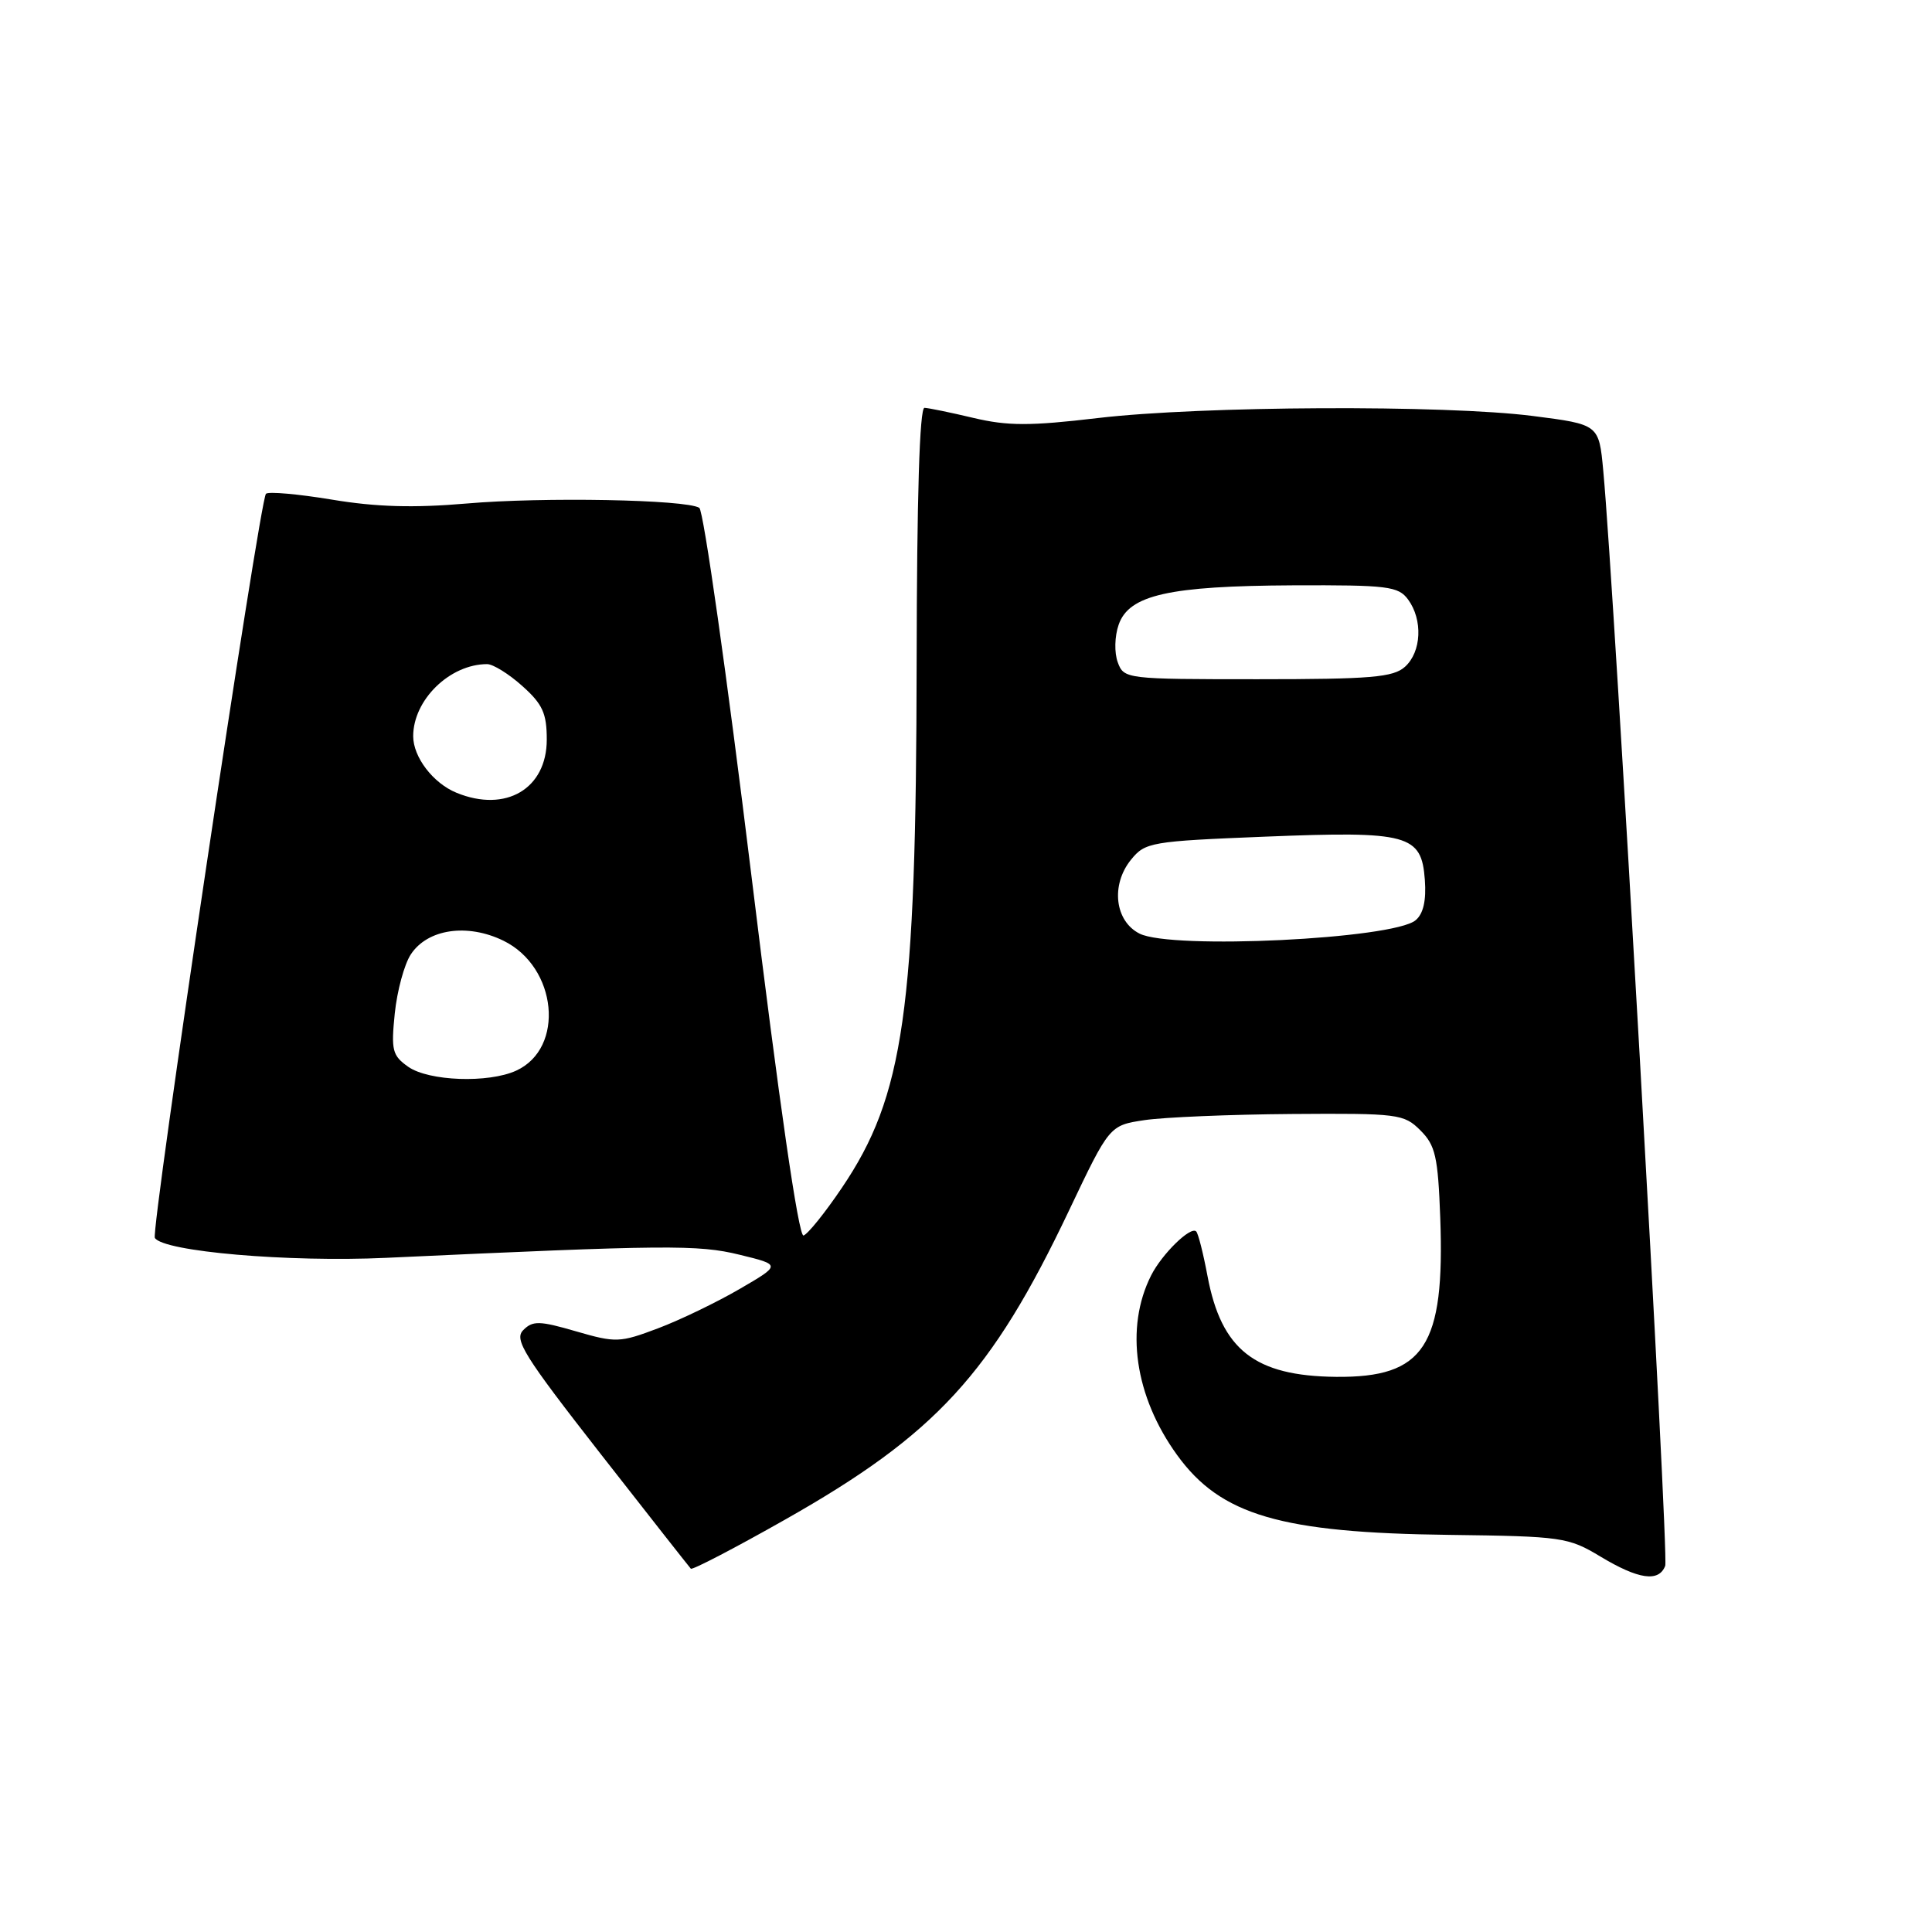 <?xml version="1.0" encoding="UTF-8" standalone="no"?>
<!DOCTYPE svg PUBLIC "-//W3C//DTD SVG 1.1//EN" "http://www.w3.org/Graphics/SVG/1.1/DTD/svg11.dtd" >
<svg xmlns="http://www.w3.org/2000/svg" xmlns:xlink="http://www.w3.org/1999/xlink" version="1.1" viewBox="0 0 256 256">
 <g >
 <path fill="currentColor"
d=" M 220.65 207.48 C 221.16 206.14 213.92 78.16 212.44 62.37 C 211.87 56.24 211.87 56.24 203.12 55.12 C 191.46 53.63 159.20 53.78 145.50 55.39 C 136.46 56.46 133.52 56.45 129.00 55.38 C 125.97 54.66 123.05 54.06 122.50 54.04 C 121.85 54.01 121.49 65.92 121.46 87.75 C 121.40 133.91 119.79 145.23 111.54 157.41 C 109.32 160.70 107.04 163.53 106.47 163.71 C 105.82 163.90 103.23 146.03 99.56 115.97 C 96.33 89.54 93.22 67.64 92.66 67.29 C 90.89 66.19 71.92 65.84 61.81 66.72 C 54.82 67.32 49.84 67.18 43.97 66.20 C 39.49 65.46 35.56 65.11 35.24 65.43 C 34.41 66.26 19.95 163.11 20.52 164.03 C 21.64 165.84 38.21 167.27 51.15 166.67 C 88.33 164.95 92.50 164.91 98.00 166.26 C 103.50 167.60 103.50 167.60 98.00 170.80 C 94.97 172.56 90.11 174.91 87.19 176.01 C 82.13 177.92 81.61 177.94 76.33 176.41 C 71.49 175.00 70.59 174.98 69.34 176.24 C 68.08 177.49 69.40 179.60 79.54 192.59 C 85.95 200.79 91.35 207.66 91.54 207.86 C 91.73 208.06 97.35 205.14 104.02 201.36 C 124.02 190.04 131.36 182.06 141.65 160.40 C 147.01 149.12 147.01 149.12 151.67 148.42 C 154.23 148.04 162.99 147.67 171.13 147.61 C 185.27 147.51 186.03 147.60 188.21 149.78 C 190.20 151.76 190.54 153.25 190.84 161.34 C 191.46 178.39 188.75 182.55 177.04 182.44 C 166.26 182.33 161.84 178.87 160.00 169.08 C 159.44 166.09 158.77 163.43 158.50 163.17 C 157.77 162.44 153.97 166.15 152.53 169.00 C 149.03 175.93 150.35 185.04 155.98 192.81 C 161.75 200.78 169.70 203.11 192.06 203.38 C 206.99 203.57 207.81 203.69 212.06 206.25 C 217.12 209.29 219.80 209.68 220.65 207.48 Z  M 54.10 141.36 C 51.98 139.87 51.81 139.17 52.31 134.28 C 52.62 131.29 53.57 127.78 54.43 126.47 C 56.64 123.09 61.92 122.31 66.71 124.65 C 73.85 128.14 74.90 138.90 68.39 141.87 C 64.70 143.55 56.82 143.26 54.10 141.36 Z  M 151.00 123.71 C 147.72 122.06 147.16 117.26 149.86 113.92 C 151.74 111.60 152.47 111.47 167.66 110.86 C 186.65 110.10 188.36 110.57 188.80 116.59 C 189.00 119.33 188.60 121.09 187.57 121.94 C 184.57 124.43 155.25 125.85 151.00 123.71 Z  M 60.50 105.05 C 57.40 103.79 54.75 100.33 54.75 97.55 C 54.75 92.73 59.61 88.00 64.55 88.00 C 65.33 88.00 67.43 89.30 69.21 90.90 C 71.90 93.30 72.45 94.52 72.45 98.00 C 72.45 104.52 67.02 107.72 60.50 105.05 Z  M 148.11 87.76 C 147.64 86.49 147.69 84.31 148.23 82.77 C 149.60 78.83 154.89 77.64 171.33 77.56 C 183.90 77.51 185.28 77.68 186.58 79.44 C 188.55 82.13 188.36 86.37 186.17 88.35 C 184.61 89.75 181.71 90.00 166.64 90.00 C 149.21 90.00 148.92 89.97 148.11 87.76 Z "/>
</g>
</svg>